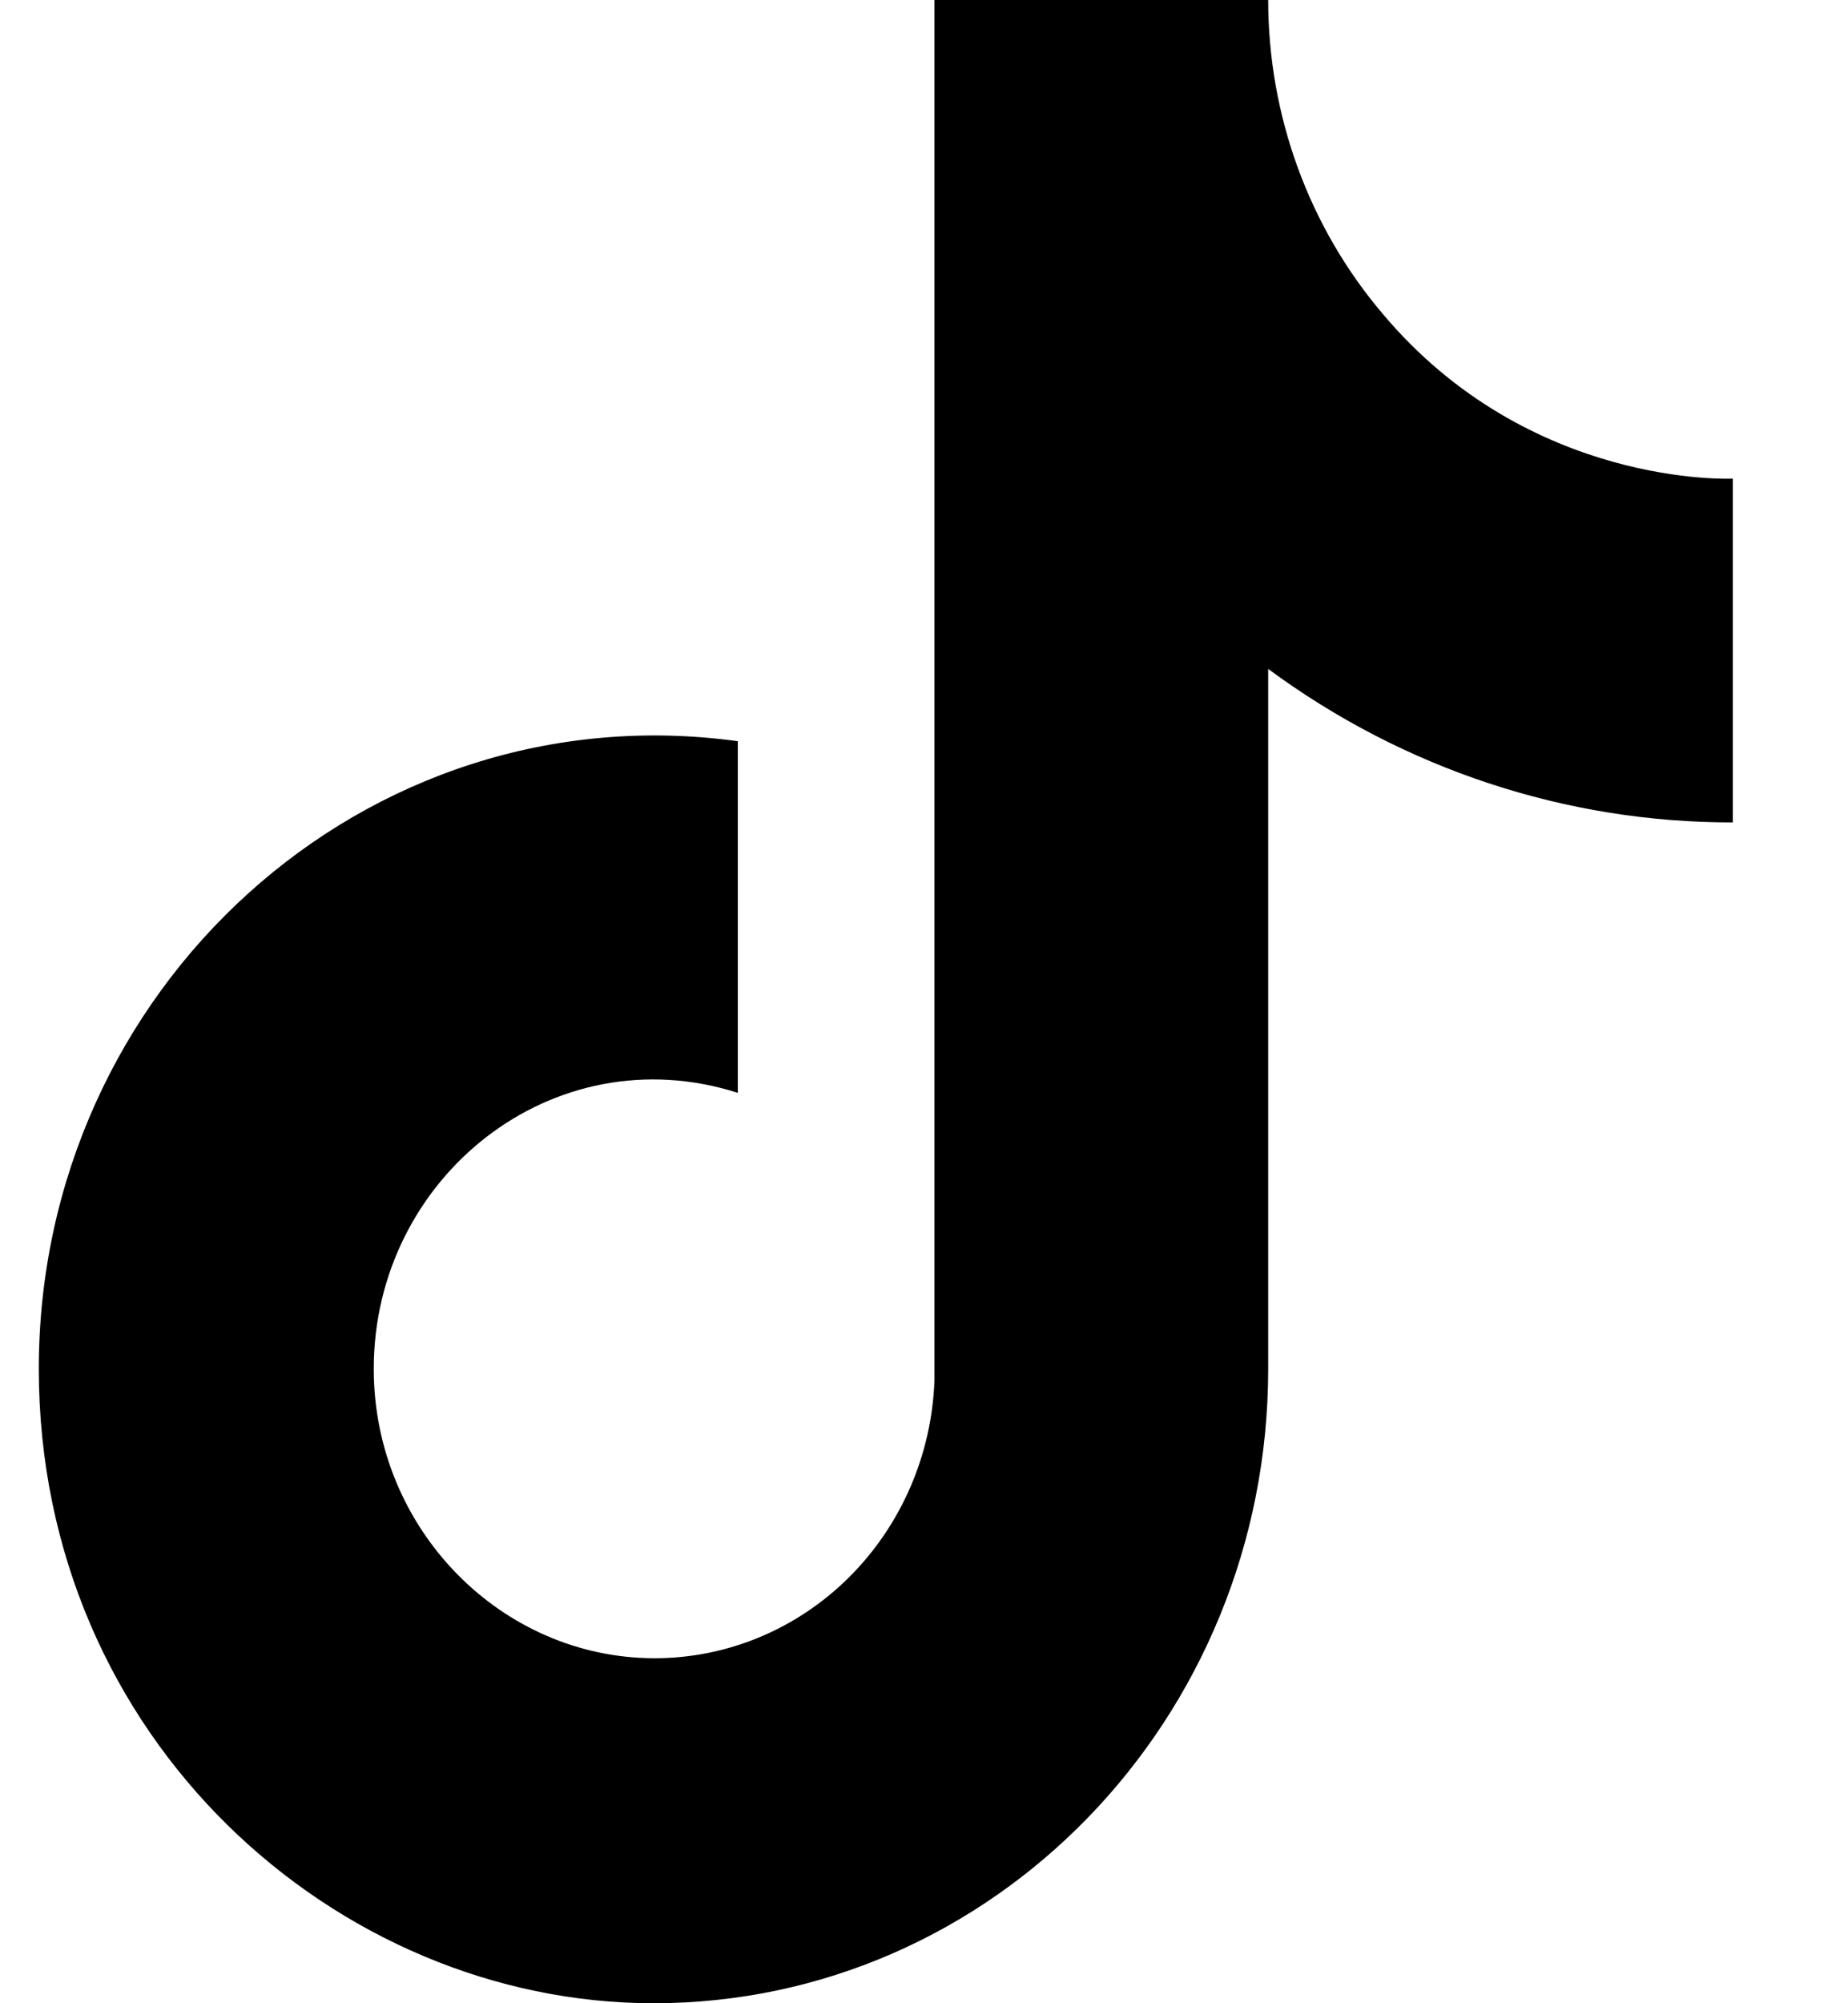 <svg width="12" height="13" viewBox="0 0 12 13" fill="none" xmlns="http://www.w3.org/2000/svg">
<path d="M8.979 2.037C8.499 1.473 8.235 0.749 8.235 0H6.068V8.956C6.051 9.44 5.852 9.899 5.513 10.236C5.174 10.573 4.722 10.761 4.251 10.761C3.255 10.761 2.427 9.923 2.427 8.883C2.427 7.641 3.591 6.709 4.791 7.092V4.81C2.371 4.478 0.252 6.413 0.252 8.883C0.252 11.288 2.188 13 4.244 13C6.446 13 8.235 11.158 8.235 8.883V4.341C9.114 4.99 10.17 5.339 11.252 5.337V3.106C11.252 3.106 9.933 3.171 8.979 2.037Z" fill="black"/>
</svg>
